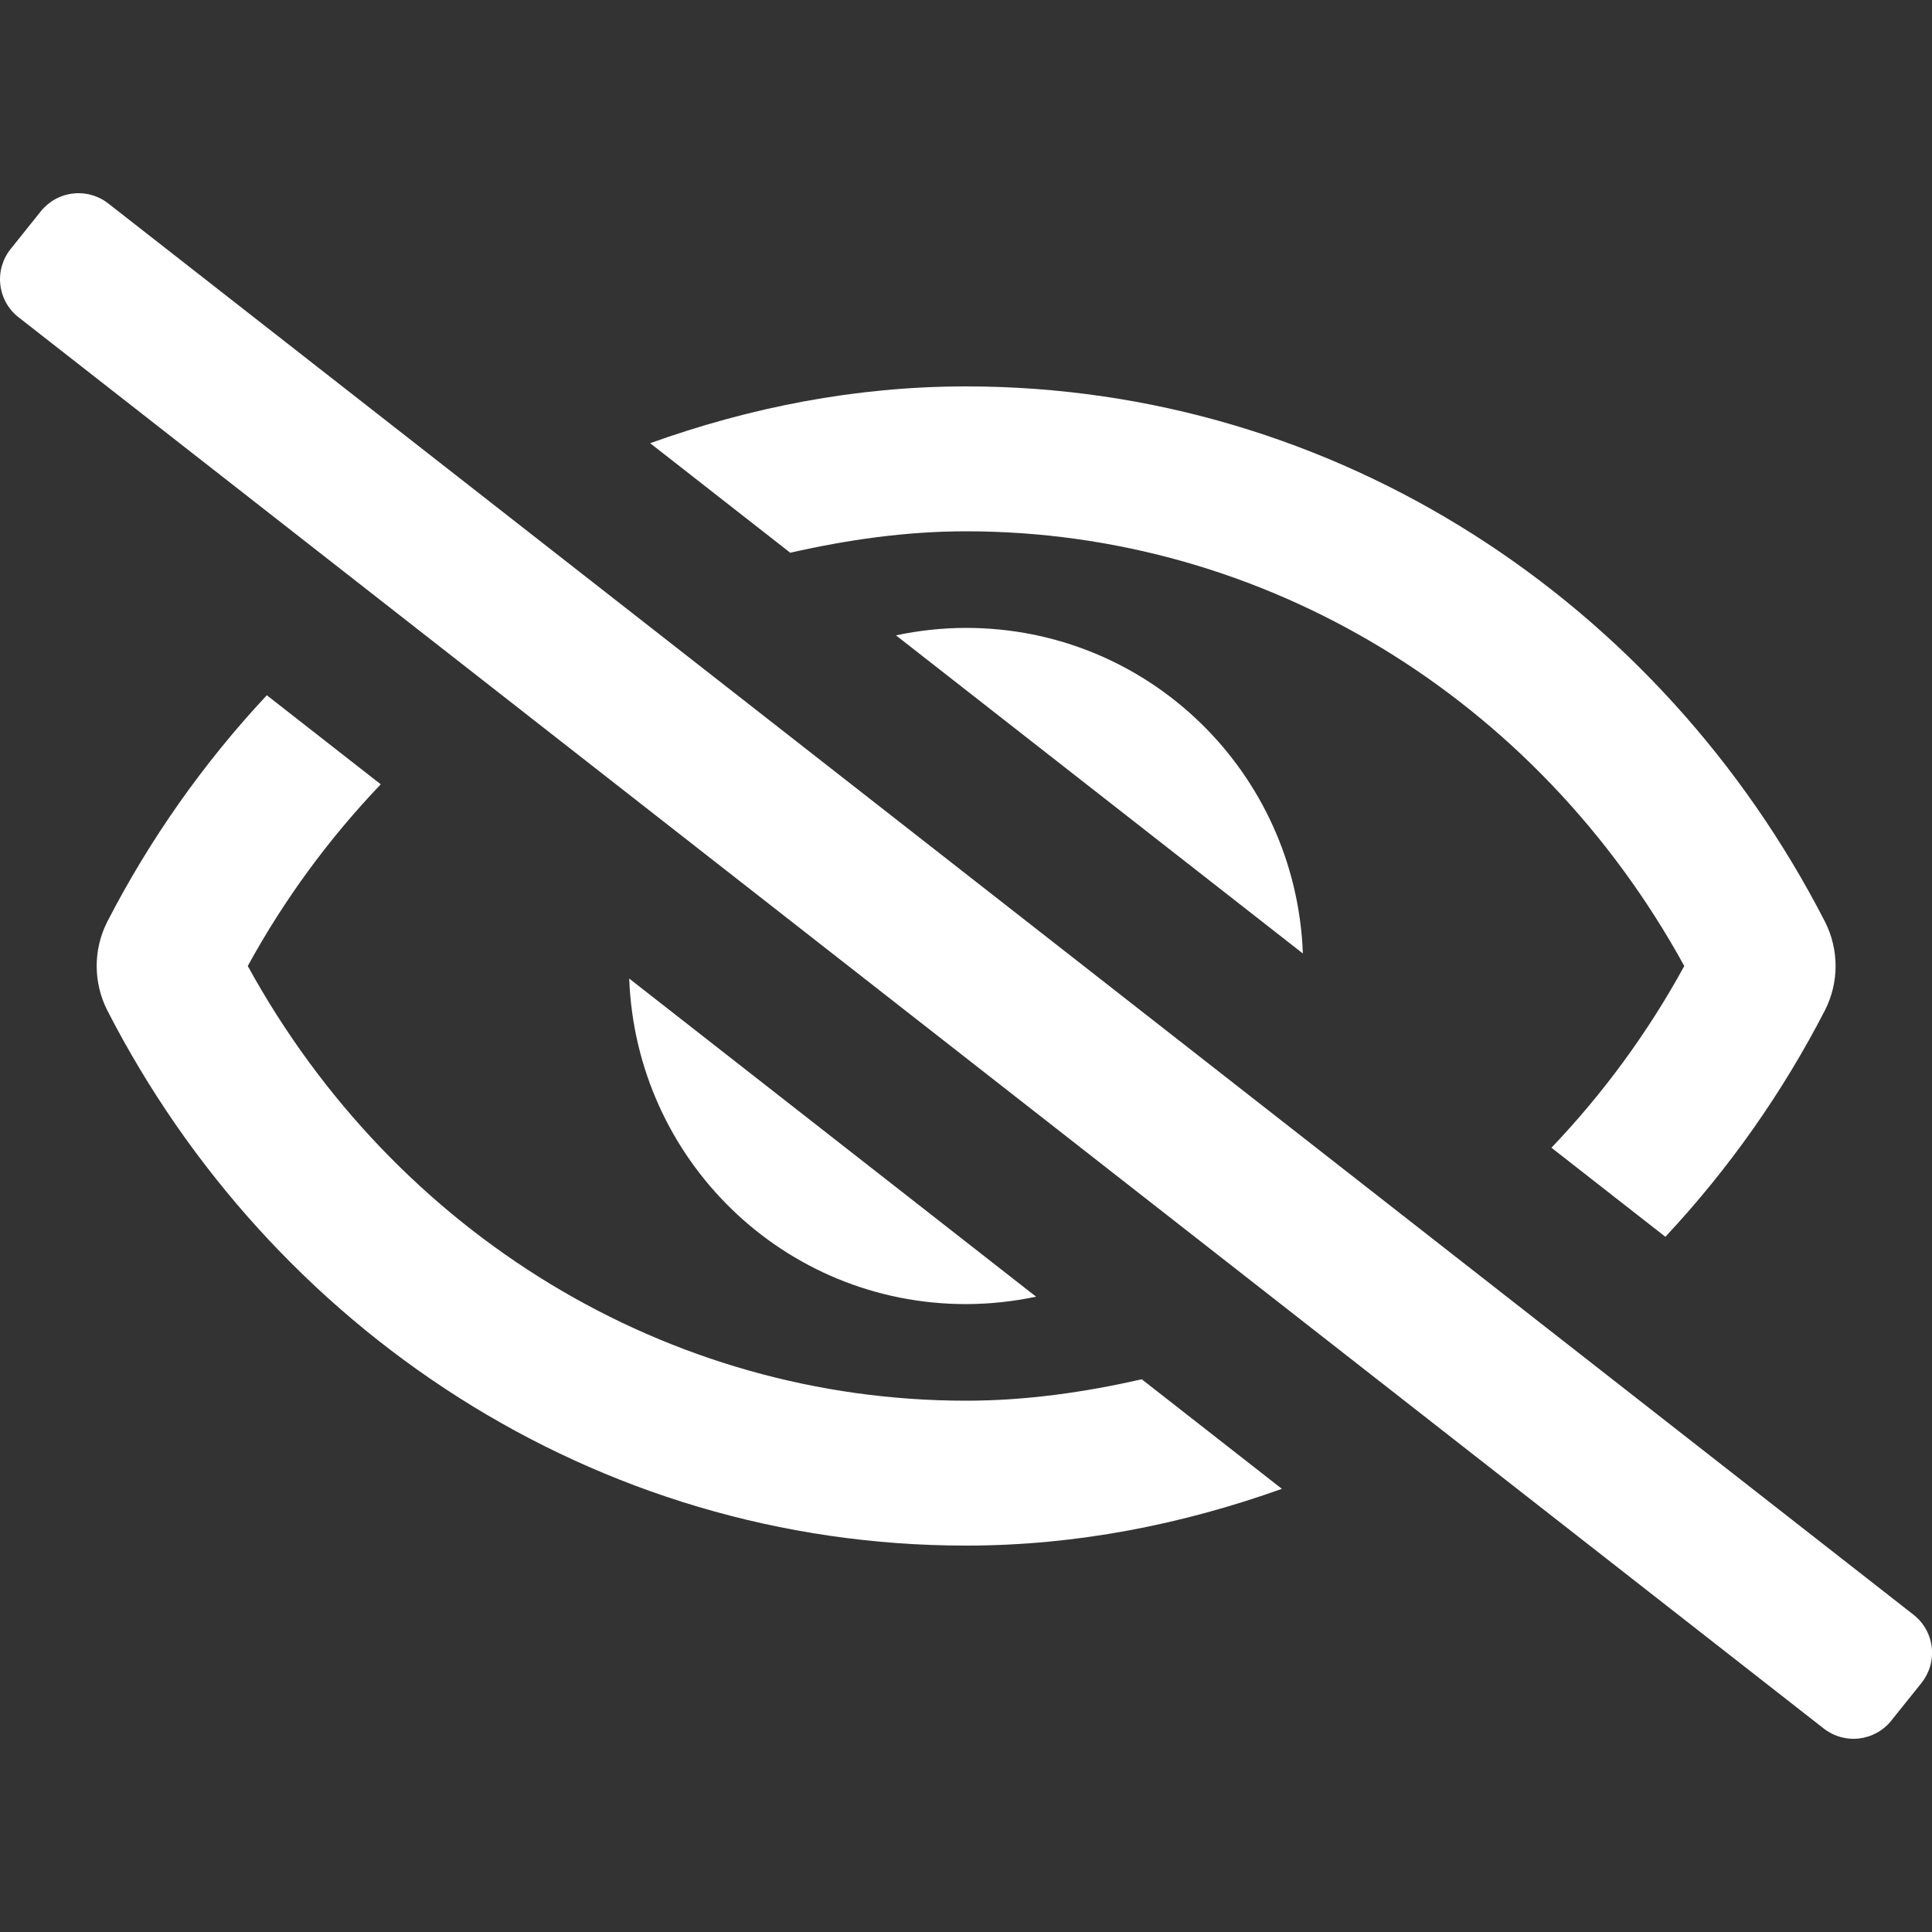 <svg width="50" height="50" viewBox="0 0 50 50" fill="none" xmlns="http://www.w3.org/2000/svg">
    <rect x="0" y="0" width="50" height="50" fill="#333333" stroke="none"/>
    <g clip-path="url(#clip0_45_4)">
        <path
            d="M49.532 41.797L26.173 23.535L2.813 5.274C2.685 5.172 2.538 5.095 2.38 5.05C2.223 5.004 2.058 4.99 1.894 5.008C1.731 5.026 1.573 5.076 1.429 5.155C1.286 5.234 1.159 5.341 1.056 5.469L0.275 6.445C0.172 6.573 0.096 6.72 0.05 6.878C0.004 7.036 -0.01 7.201 0.008 7.364C0.026 7.528 0.076 7.686 0.155 7.83C0.234 7.974 0.341 8.101 0.47 8.203L47.188 44.726C47.316 44.828 47.464 44.905 47.621 44.95C47.779 44.996 47.944 45.011 48.107 44.992C48.27 44.974 48.428 44.924 48.572 44.845C48.716 44.766 48.843 44.659 48.945 44.531L49.727 43.556C49.829 43.427 49.906 43.28 49.952 43.122C49.998 42.965 50.012 42.799 49.994 42.636C49.976 42.472 49.926 42.314 49.846 42.17C49.767 42.026 49.66 41.9 49.532 41.797ZM23.188 16.443L33.718 24.676C33.544 19.993 29.726 16.25 25.001 16.25C24.391 16.251 23.784 16.316 23.188 16.443ZM26.814 33.558L16.284 25.325C16.458 30.007 20.276 33.75 25.001 33.75C25.61 33.749 26.218 33.684 26.814 33.558ZM25.001 13.75C32.708 13.75 39.773 18.047 43.589 25C42.654 26.711 41.498 28.292 40.151 29.703L43.1 32.008C44.742 30.252 46.132 28.277 47.233 26.14C47.411 25.786 47.505 25.396 47.505 25C47.505 24.604 47.411 24.213 47.233 23.859C42.992 15.593 34.605 10 25.001 10C22.134 10 19.398 10.547 16.826 11.47L20.452 14.305C21.932 13.969 23.448 13.75 25.001 13.75ZM25.001 36.25C17.294 36.25 10.229 31.953 6.412 25C7.349 23.289 8.506 21.708 9.854 20.298L6.905 17.993C5.264 19.749 3.874 21.723 2.773 23.86C2.595 24.214 2.502 24.604 2.502 25C2.502 25.396 2.595 25.787 2.773 26.141C7.01 34.407 15.398 40 25.001 40C27.868 40 30.603 39.449 33.175 38.531L29.549 35.696C28.07 36.031 26.555 36.25 25.001 36.25Z"
            fill="white" />
    </g>
    <defs>
        <clipPath id="clip0_45_4">
            <rect width="50" height="50" fill="black" />
        </clipPath>
    </defs>
</svg>